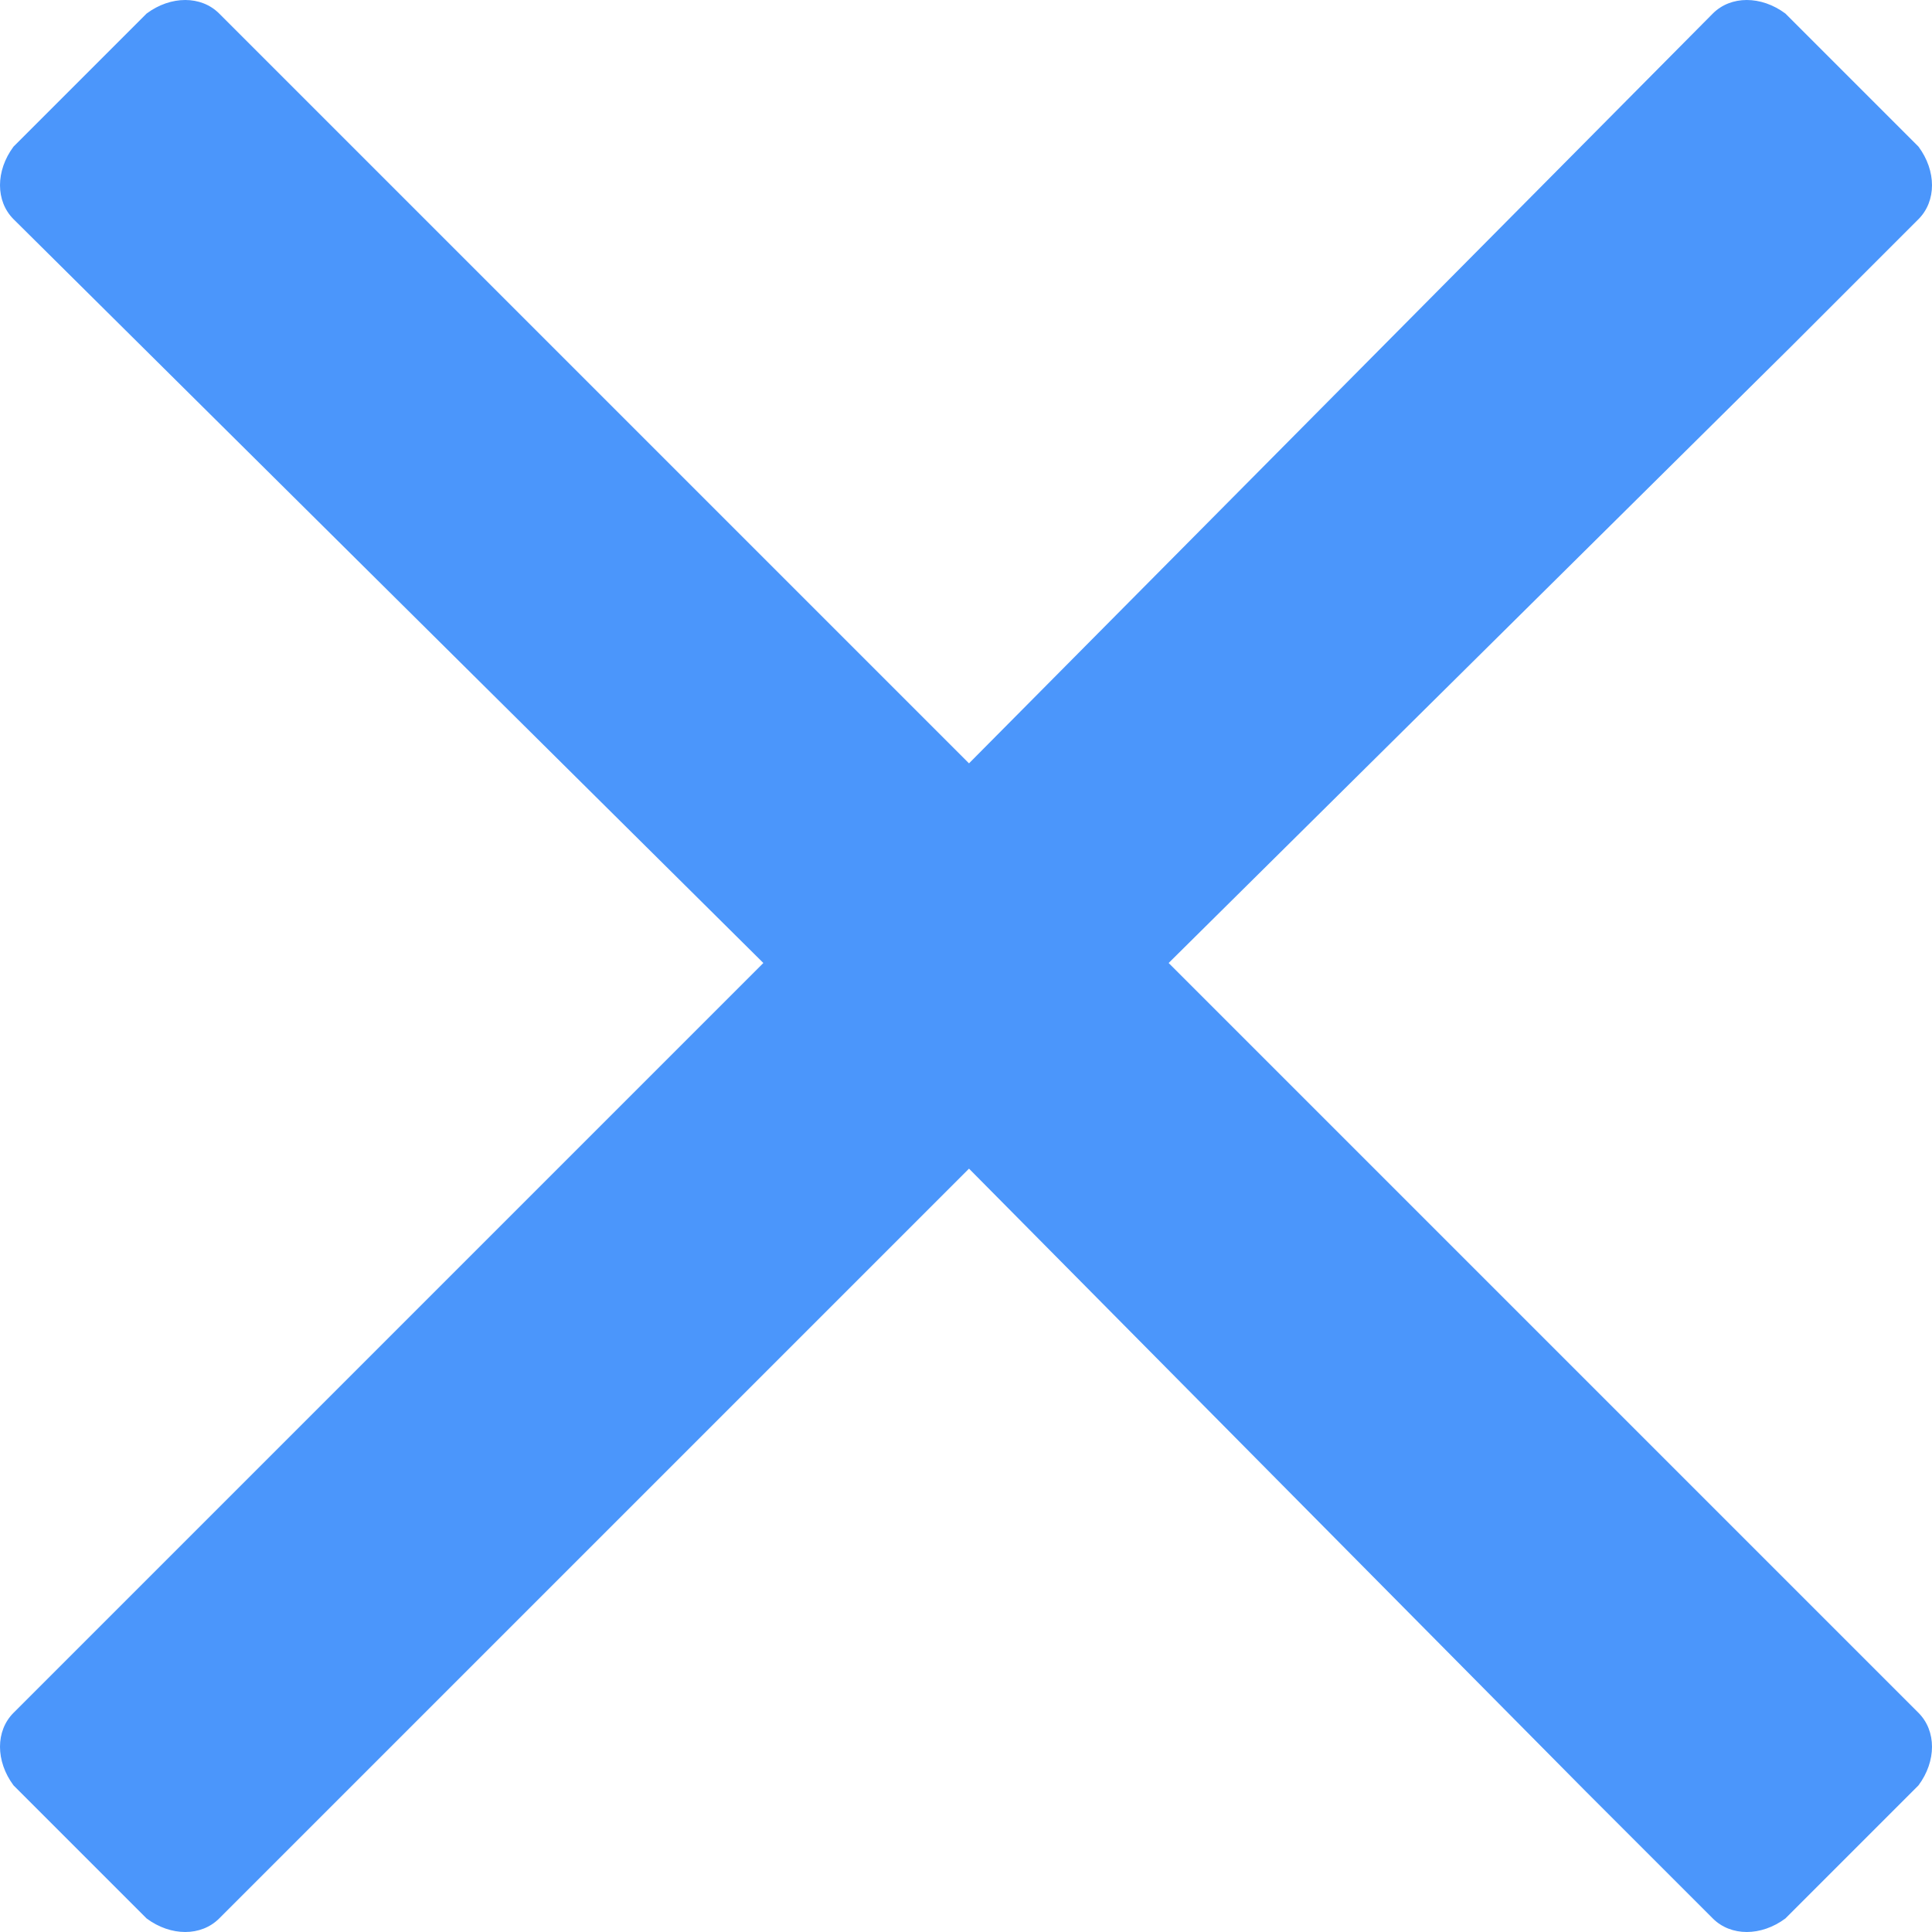 <svg width="9" height="9" viewBox="0 0 9 9" fill="none" xmlns="http://www.w3.org/2000/svg">
<path d="M5.444 4.486L8.345 1.613L8.937 1.021C9.021 0.937 9.021 0.796 8.937 0.683L8.317 0.063C8.204 -0.021 8.063 -0.021 7.979 0.063L4.514 3.556L1.021 0.063C0.937 -0.021 0.796 -0.021 0.683 0.063L0.063 0.683C-0.021 0.796 -0.021 0.937 0.063 1.021L3.556 4.486L0.063 7.979C-0.021 8.063 -0.021 8.204 0.063 8.317L0.683 8.937C0.796 9.021 0.937 9.021 1.021 8.937L4.514 5.444L7.387 8.345L7.979 8.937C8.063 9.021 8.204 9.021 8.317 8.937L8.937 8.317C9.021 8.204 9.021 8.063 8.937 7.979L5.444 4.486Z" fill="#4B96FB"/>
</svg>
